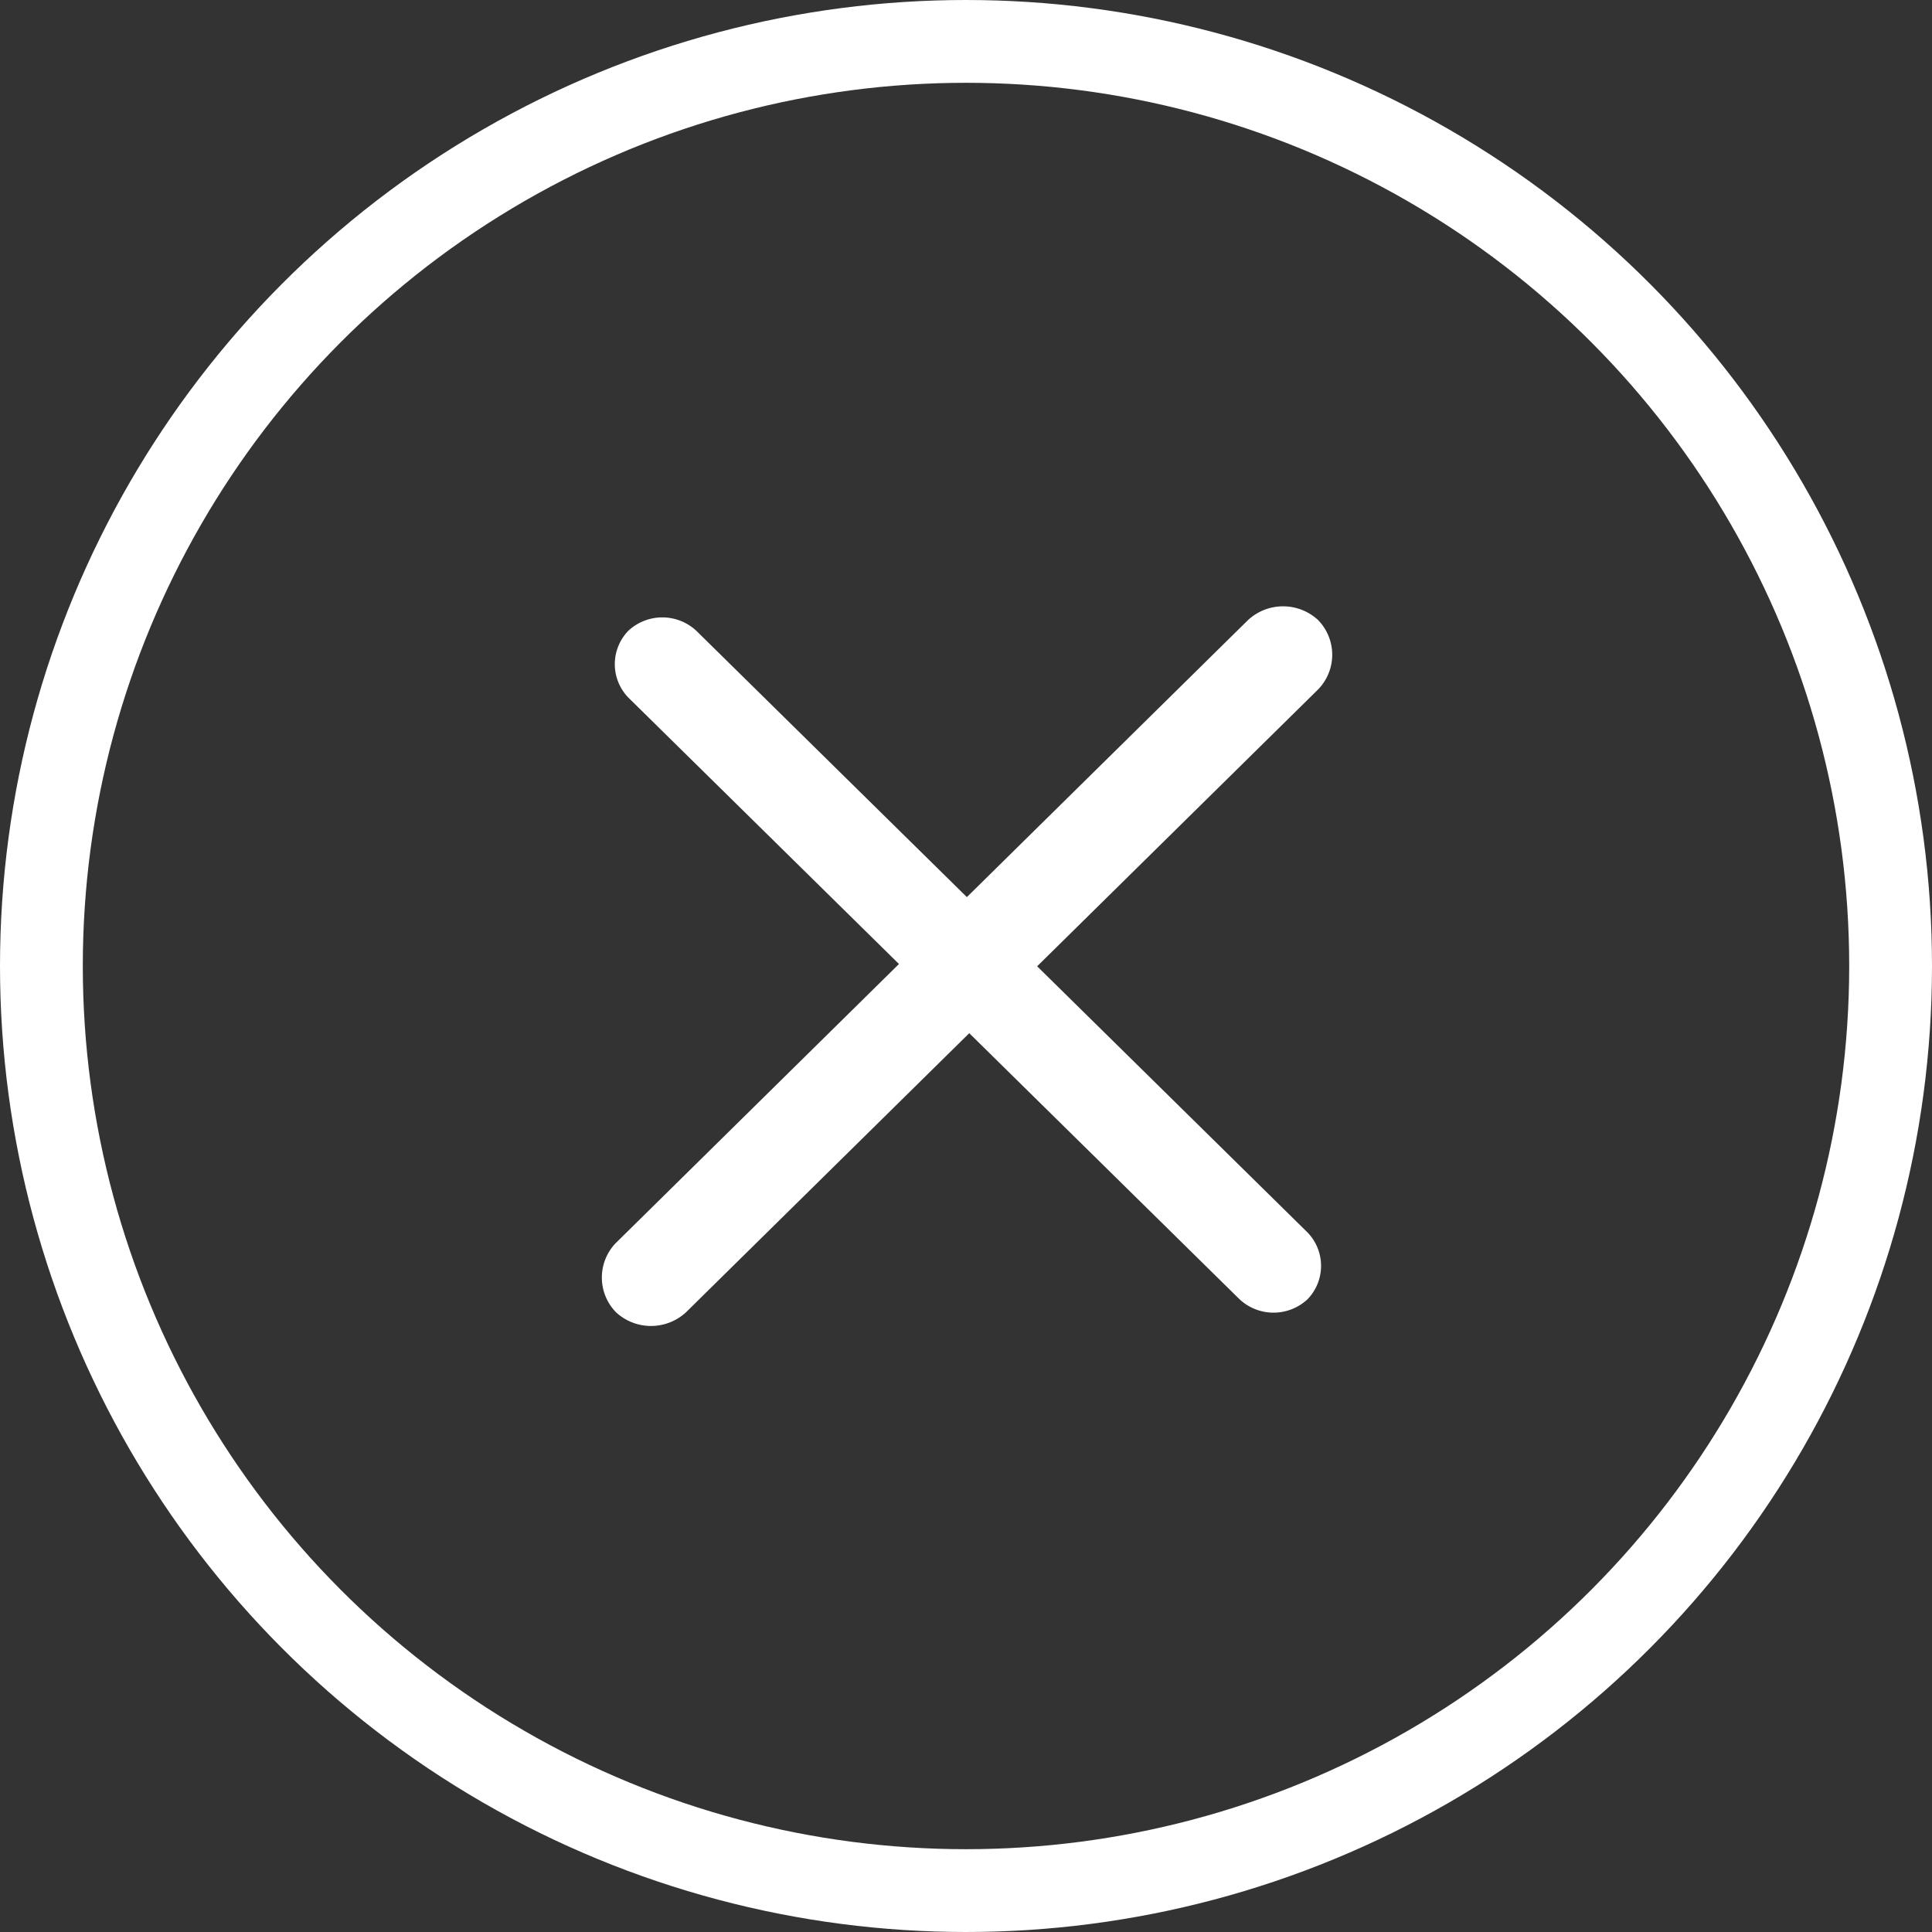 <svg id="icon-windows-close" xmlns="http://www.w3.org/2000/svg" width="70" height="70" viewBox="0 0 70 70">
  <rect x="0" y="0" width="70" height="70" fill="#333333" stroke="none"/>
  <g id="椭圆_359" data-name="椭圆 359" fill="none" stroke="#fff" stroke-width="3">
    <circle cx="35" cy="35" r="35" stroke="none"/>
    <circle cx="35" cy="35" r="33.5" fill="none"/>
  </g>
  <g id="组_4009" data-name="组 4009" transform="translate(21.803 21.968)">
    <path id="路径_4838" data-name="路径 4838" d="M242.093,222.491a1.8,1.8,0,0,1,0,2.508l-22.9,22.565a1.868,1.868,0,0,1-2.545,0,1.8,1.8,0,0,1,0-2.508l22.9-22.565a1.868,1.868,0,0,1,2.546,0Z" transform="translate(-216.136 -221.99)" fill="#fff"/>
    <path id="路径_4839" data-name="路径 4839" d="M226.1,230.5a1.807,1.807,0,0,1,2.461,0l22.145,21.8a1.739,1.739,0,0,1,0,2.423,1.807,1.807,0,0,1-2.461,0l-22.145-21.8A1.739,1.739,0,0,1,226.1,230.5Z" transform="translate(-225.136 -229.615)" fill="#fff"/>
  </g>
</svg>
